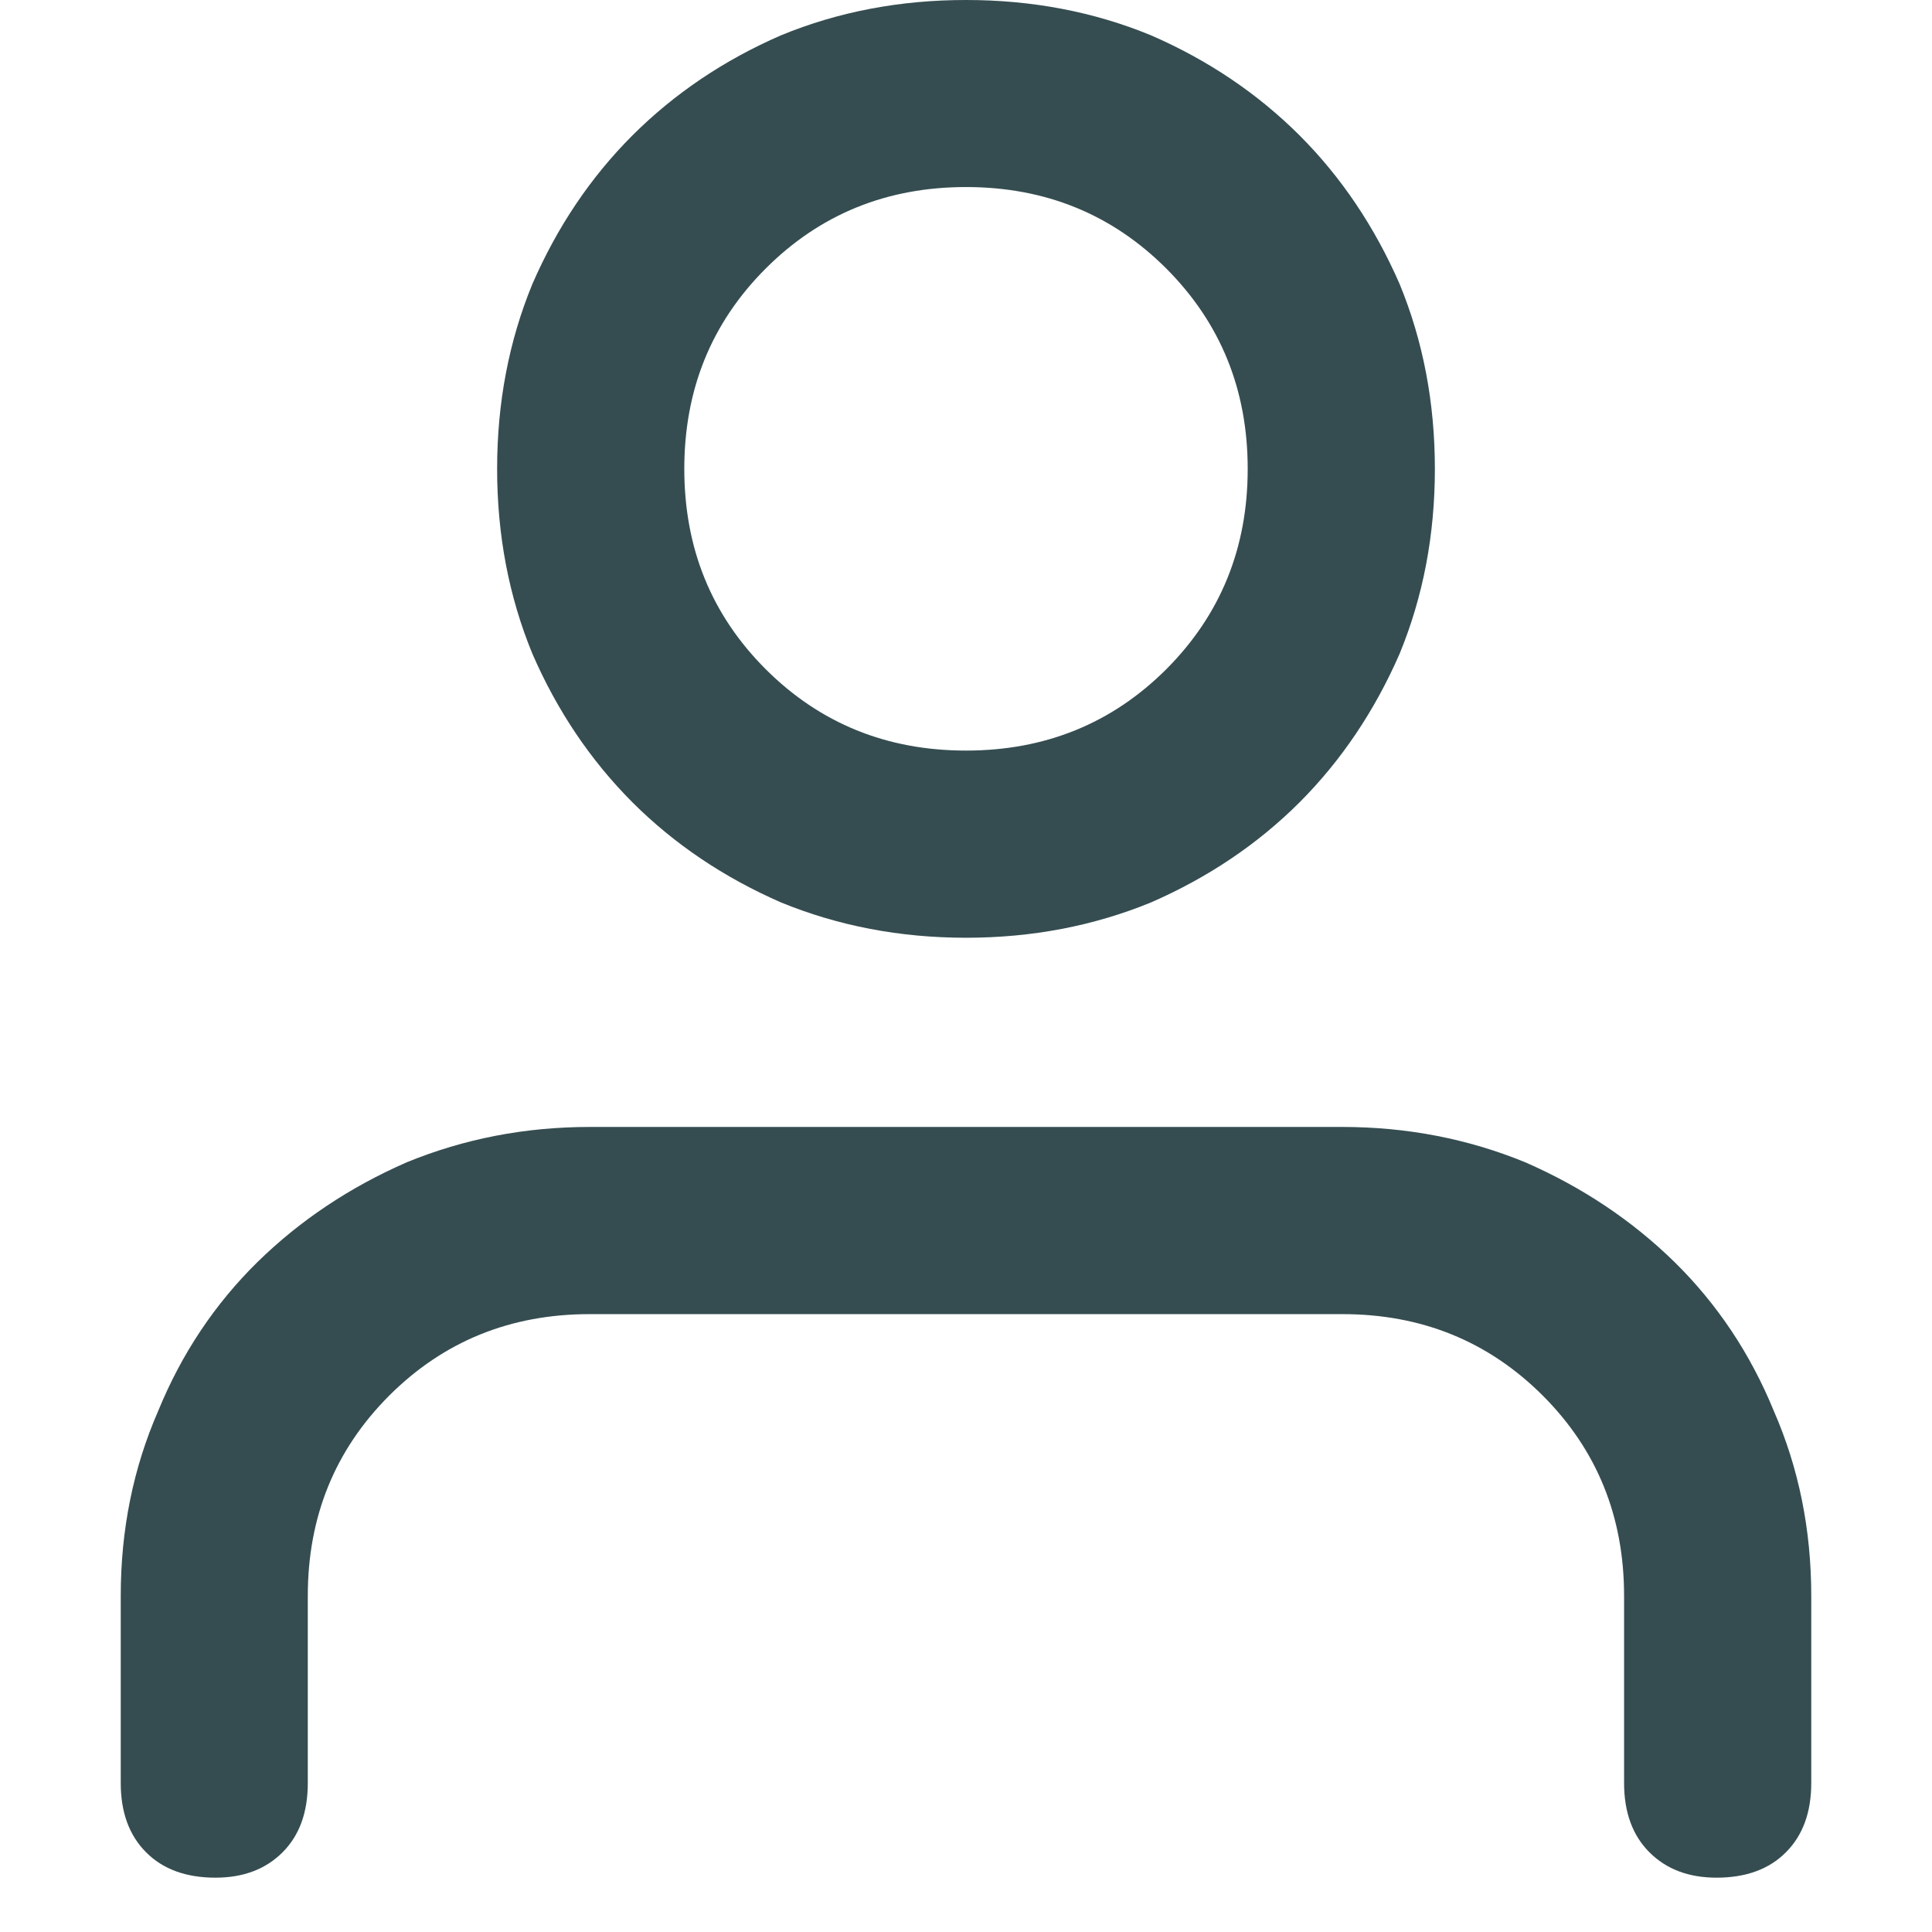 <svg viewBox="0 0 16 16" fill="none" xmlns="http://www.w3.org/2000/svg">
<path d="M11.117 9.333H4.883C4.348 9.333 3.844 9.431 3.37 9.625C2.896 9.832 2.483 10.108 2.13 10.454C1.778 10.801 1.504 11.211 1.31 11.685C1.103 12.159 1 12.669 1 13.216V14.766C1 15.009 1.07 15.2 1.21 15.34C1.349 15.48 1.541 15.55 1.784 15.55C2.015 15.55 2.2 15.48 2.34 15.34C2.48 15.2 2.549 15.009 2.549 14.766V13.216C2.549 12.56 2.774 12.007 3.224 11.557C3.674 11.108 4.227 10.883 4.883 10.883H11.117C11.773 10.883 12.326 11.108 12.776 11.557C13.226 12.007 13.45 12.56 13.45 13.216V14.766C13.45 15.009 13.52 15.2 13.66 15.34C13.8 15.48 13.985 15.55 14.216 15.55C14.459 15.55 14.651 15.48 14.79 15.34C14.93 15.2 15 15.009 15 14.766V13.216C15 12.669 14.897 12.159 14.69 11.685C14.496 11.211 14.222 10.801 13.87 10.454C13.517 10.108 13.104 9.832 12.63 9.625C12.156 9.431 11.652 9.333 11.117 9.333ZM8 7.766C8.547 7.766 9.057 7.668 9.531 7.474C10.005 7.267 10.415 6.991 10.762 6.645C11.108 6.298 11.384 5.888 11.591 5.414C11.786 4.94 11.883 4.43 11.883 3.883C11.883 3.336 11.786 2.826 11.591 2.352C11.384 1.878 11.108 1.467 10.762 1.121C10.415 0.775 10.005 0.498 9.531 0.292C9.057 0.097 8.547 0 8 0C7.453 0 6.943 0.097 6.469 0.292C5.995 0.498 5.585 0.775 5.238 1.121C4.892 1.467 4.615 1.878 4.409 2.352C4.214 2.826 4.117 3.336 4.117 3.883C4.117 4.43 4.214 4.94 4.409 5.414C4.615 5.888 4.892 6.298 5.238 6.645C5.585 6.991 5.995 7.267 6.469 7.474C6.943 7.668 7.453 7.766 8 7.766ZM8 1.549C8.656 1.549 9.209 1.774 9.659 2.224C10.108 2.674 10.333 3.227 10.333 3.883C10.333 4.539 10.108 5.092 9.659 5.542C9.209 5.991 8.656 6.216 8 6.216C7.344 6.216 6.791 5.991 6.341 5.542C5.891 5.092 5.667 4.539 5.667 3.883C5.667 3.227 5.891 2.674 6.341 2.224C6.791 1.774 7.344 1.549 8 1.549Z" fill="#36474B"/>
<path d="M11.117 9.333H4.883C4.348 9.333 3.844 9.431 3.37 9.625C2.896 9.832 2.483 10.108 2.13 10.454C1.778 10.801 1.504 11.211 1.31 11.685C1.103 12.159 1 12.669 1 13.216V14.766C1 15.009 1.07 15.2 1.21 15.34C1.349 15.48 1.541 15.55 1.784 15.55C2.015 15.55 2.2 15.48 2.34 15.34C2.48 15.2 2.549 15.009 2.549 14.766V13.216C2.549 12.56 2.774 12.007 3.224 11.557C3.674 11.108 4.227 10.883 4.883 10.883H11.117C11.773 10.883 12.326 11.108 12.776 11.557C13.226 12.007 13.45 12.56 13.45 13.216V14.766C13.45 15.009 13.52 15.2 13.66 15.34C13.8 15.48 13.985 15.55 14.216 15.55C14.459 15.55 14.651 15.48 14.79 15.34C14.93 15.2 15 15.009 15 14.766V13.216C15 12.669 14.897 12.159 14.69 11.685C14.496 11.211 14.222 10.801 13.87 10.454C13.517 10.108 13.104 9.832 12.63 9.625C12.156 9.431 11.652 9.333 11.117 9.333ZM8 7.766C8.547 7.766 9.057 7.668 9.531 7.474C10.005 7.267 10.415 6.991 10.762 6.645C11.108 6.298 11.384 5.888 11.591 5.414C11.786 4.94 11.883 4.43 11.883 3.883C11.883 3.336 11.786 2.826 11.591 2.352C11.384 1.878 11.108 1.467 10.762 1.121C10.415 0.775 10.005 0.498 9.531 0.292C9.057 0.097 8.547 0 8 0C7.453 0 6.943 0.097 6.469 0.292C5.995 0.498 5.585 0.775 5.238 1.121C4.892 1.467 4.615 1.878 4.409 2.352C4.214 2.826 4.117 3.336 4.117 3.883C4.117 4.43 4.214 4.94 4.409 5.414C4.615 5.888 4.892 6.298 5.238 6.645C5.585 6.991 5.995 7.267 6.469 7.474C6.943 7.668 7.453 7.766 8 7.766ZM8 1.549C8.656 1.549 9.209 1.774 9.659 2.224C10.108 2.674 10.333 3.227 10.333 3.883C10.333 4.539 10.108 5.092 9.659 5.542C9.209 5.991 8.656 6.216 8 6.216C7.344 6.216 6.791 5.991 6.341 5.542C5.891 5.092 5.667 4.539 5.667 3.883C5.667 3.227 5.891 2.674 6.341 2.224C6.791 1.774 7.344 1.549 8 1.549Z" fill="#31B8DA" fill-opacity="0.05"/>
</svg>
